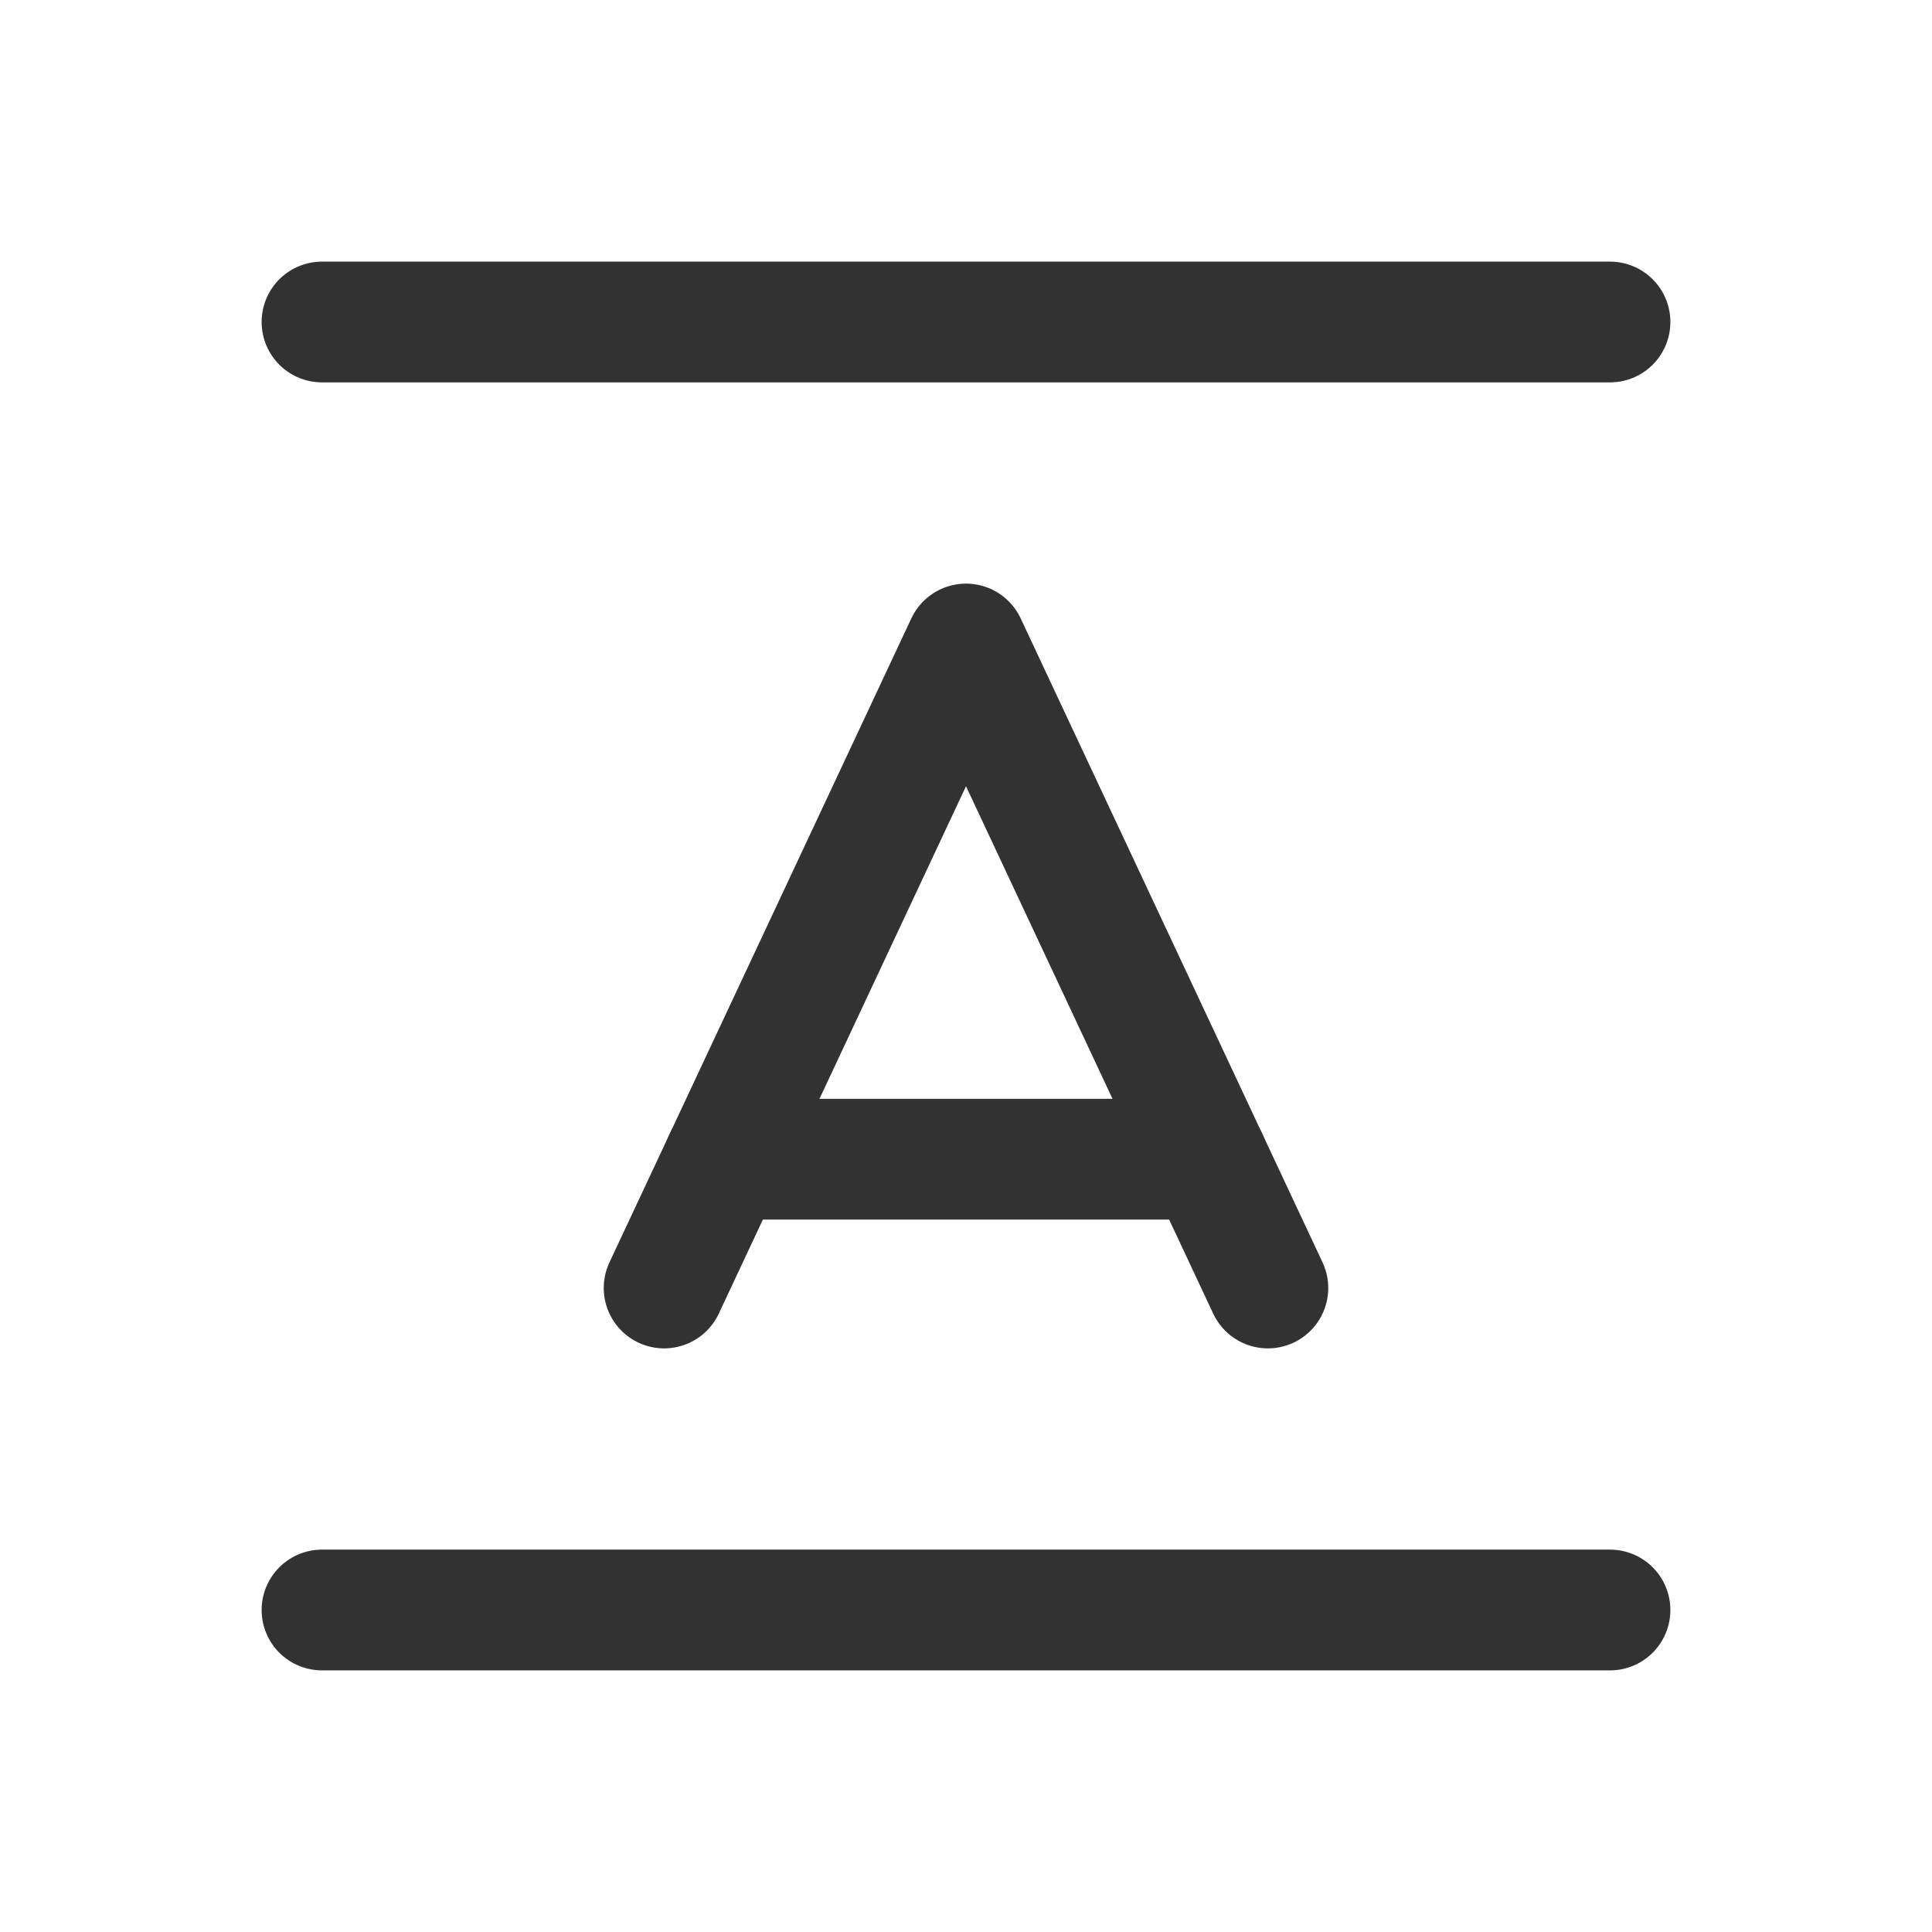<svg id="Layer_3" data-name="Layer 3" xmlns="http://www.w3.org/2000/svg" viewBox="0 0 24 24"><title>line-height_1</title><line x1="4" y1="20" x2="20" y2="20" fill="none" stroke="#323232" stroke-linecap="round" stroke-linejoin="round" stroke-width="1.5"/><line x1="4" y1="4" x2="20" y2="4" fill="none" stroke="#323232" stroke-linecap="round" stroke-linejoin="round" stroke-width="1.5"/><path d="M15.75,16,12,8,8.25,16" fill="none" stroke="#323232" stroke-linecap="round" stroke-linejoin="round" stroke-width="1.5"/><path d="M9,14.4h6" fill="none" stroke="#323232" stroke-linecap="round" stroke-linejoin="round" stroke-width="1.5"/><rect width="24" height="24" fill="none"/><rect width="24" height="24" fill="none"/></svg>